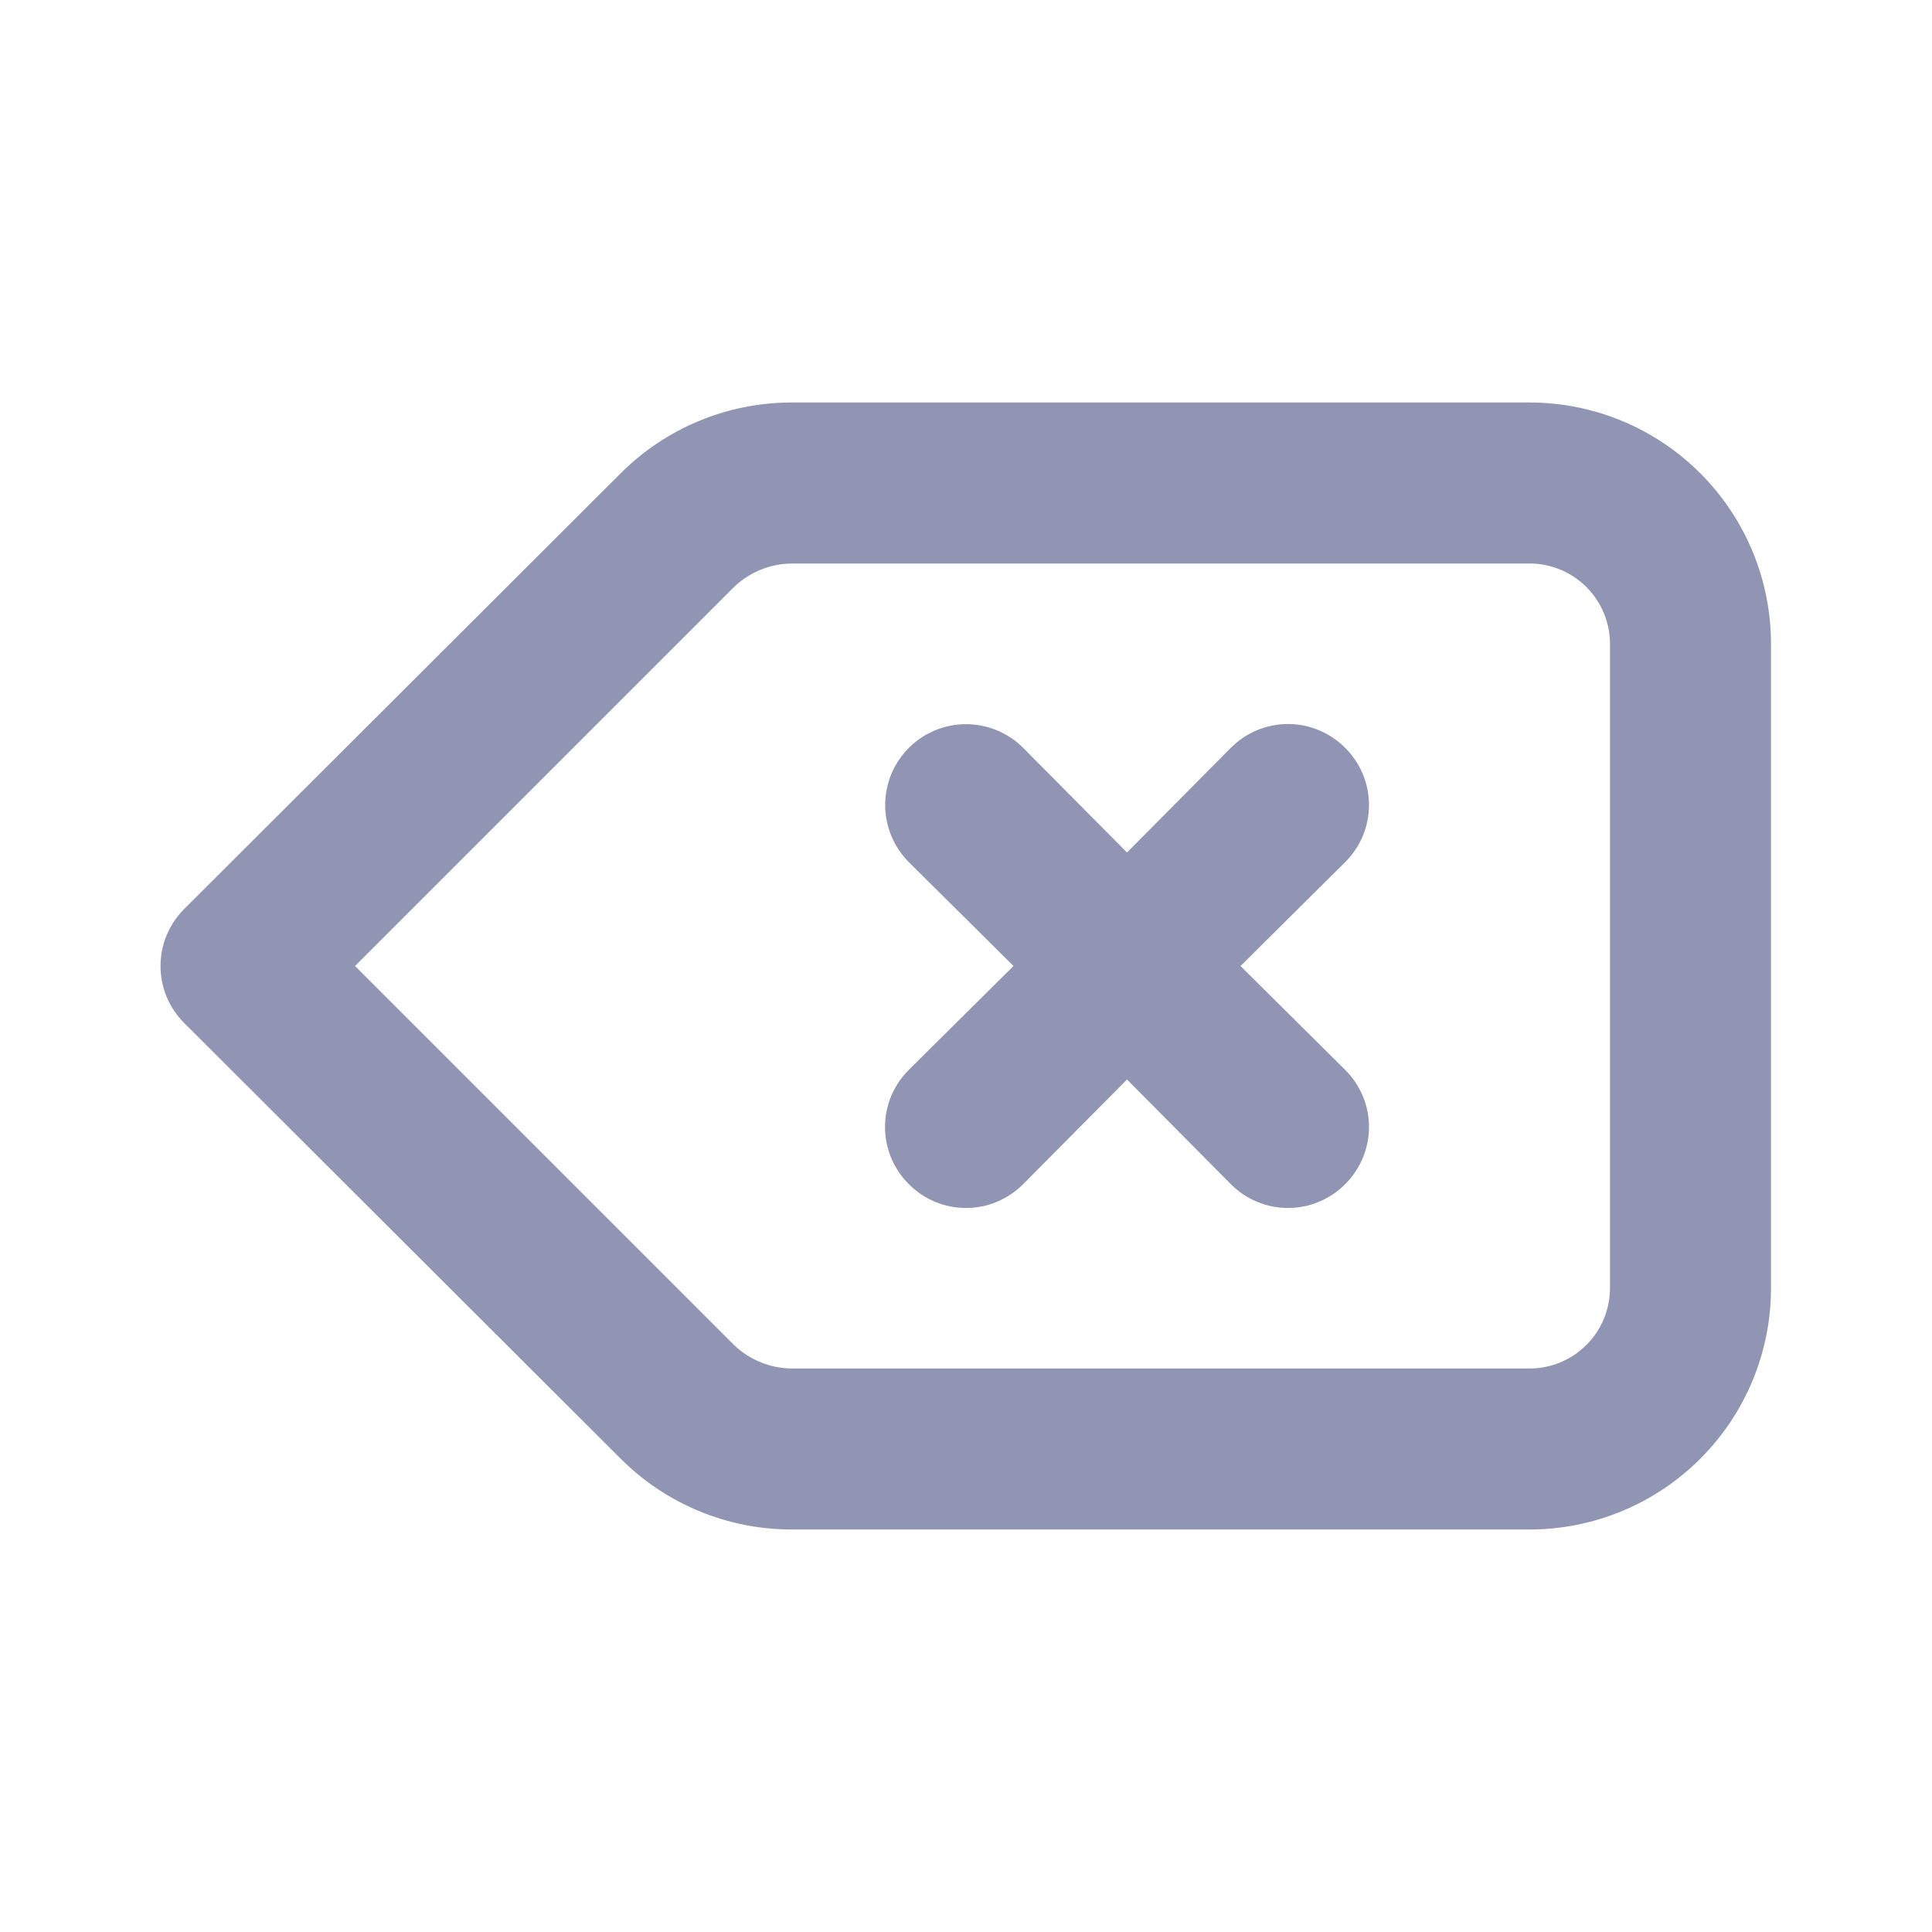 <svg width="24" height="24" viewBox="0 0 24 24" fill="none" xmlns="http://www.w3.org/2000/svg">
<path d="M19 5H9.83C9.035 5.001 8.272 5.317 7.71 5.88L2.29 11.29C2.196 11.383 2.122 11.494 2.071 11.615C2.02 11.737 1.994 11.868 1.994 12C1.994 12.132 2.02 12.263 2.071 12.385C2.122 12.506 2.196 12.617 2.29 12.71L7.71 18.12C8.272 18.683 9.035 18.999 9.83 19H19C19.796 19 20.559 18.684 21.121 18.121C21.684 17.559 22 16.796 22 16V8C22 7.204 21.684 6.441 21.121 5.879C20.559 5.316 19.796 5 19 5ZM20 16C20 16.265 19.895 16.52 19.707 16.707C19.52 16.895 19.265 17 19 17H9.83C9.565 16.996 9.312 16.893 9.12 16.71L4.41 12L9.12 7.29C9.312 7.107 9.565 7.004 9.83 7H19C19.265 7 19.52 7.105 19.707 7.293C19.895 7.48 20 7.735 20 8V16ZM16.71 9.29C16.617 9.196 16.506 9.122 16.384 9.071C16.263 9.02 16.132 8.994 16 8.994C15.868 8.994 15.737 9.02 15.615 9.071C15.493 9.122 15.383 9.196 15.29 9.29L14 10.59L12.71 9.29C12.522 9.102 12.266 8.996 12 8.996C11.734 8.996 11.478 9.102 11.29 9.29C11.102 9.478 10.996 9.734 10.996 10C10.996 10.266 11.102 10.522 11.29 10.71L12.59 12L11.29 13.29C11.196 13.383 11.122 13.494 11.071 13.615C11.02 13.737 10.994 13.868 10.994 14C10.994 14.132 11.02 14.263 11.071 14.385C11.122 14.506 11.196 14.617 11.29 14.71C11.383 14.804 11.493 14.878 11.615 14.929C11.737 14.98 11.868 15.006 12 15.006C12.132 15.006 12.263 14.98 12.384 14.929C12.506 14.878 12.617 14.804 12.71 14.71L14 13.41L15.29 14.71C15.383 14.804 15.493 14.878 15.615 14.929C15.737 14.98 15.868 15.006 16 15.006C16.132 15.006 16.263 14.98 16.384 14.929C16.506 14.878 16.617 14.804 16.71 14.71C16.804 14.617 16.878 14.506 16.929 14.385C16.98 14.263 17.006 14.132 17.006 14C17.006 13.868 16.98 13.737 16.929 13.615C16.878 13.494 16.804 13.383 16.71 13.29L15.41 12L16.71 10.71C16.804 10.617 16.878 10.506 16.929 10.385C16.98 10.263 17.006 10.132 17.006 10C17.006 9.868 16.98 9.737 16.929 9.615C16.878 9.494 16.804 9.383 16.71 9.29Z" fill="#8F95B2"/>
</svg>
